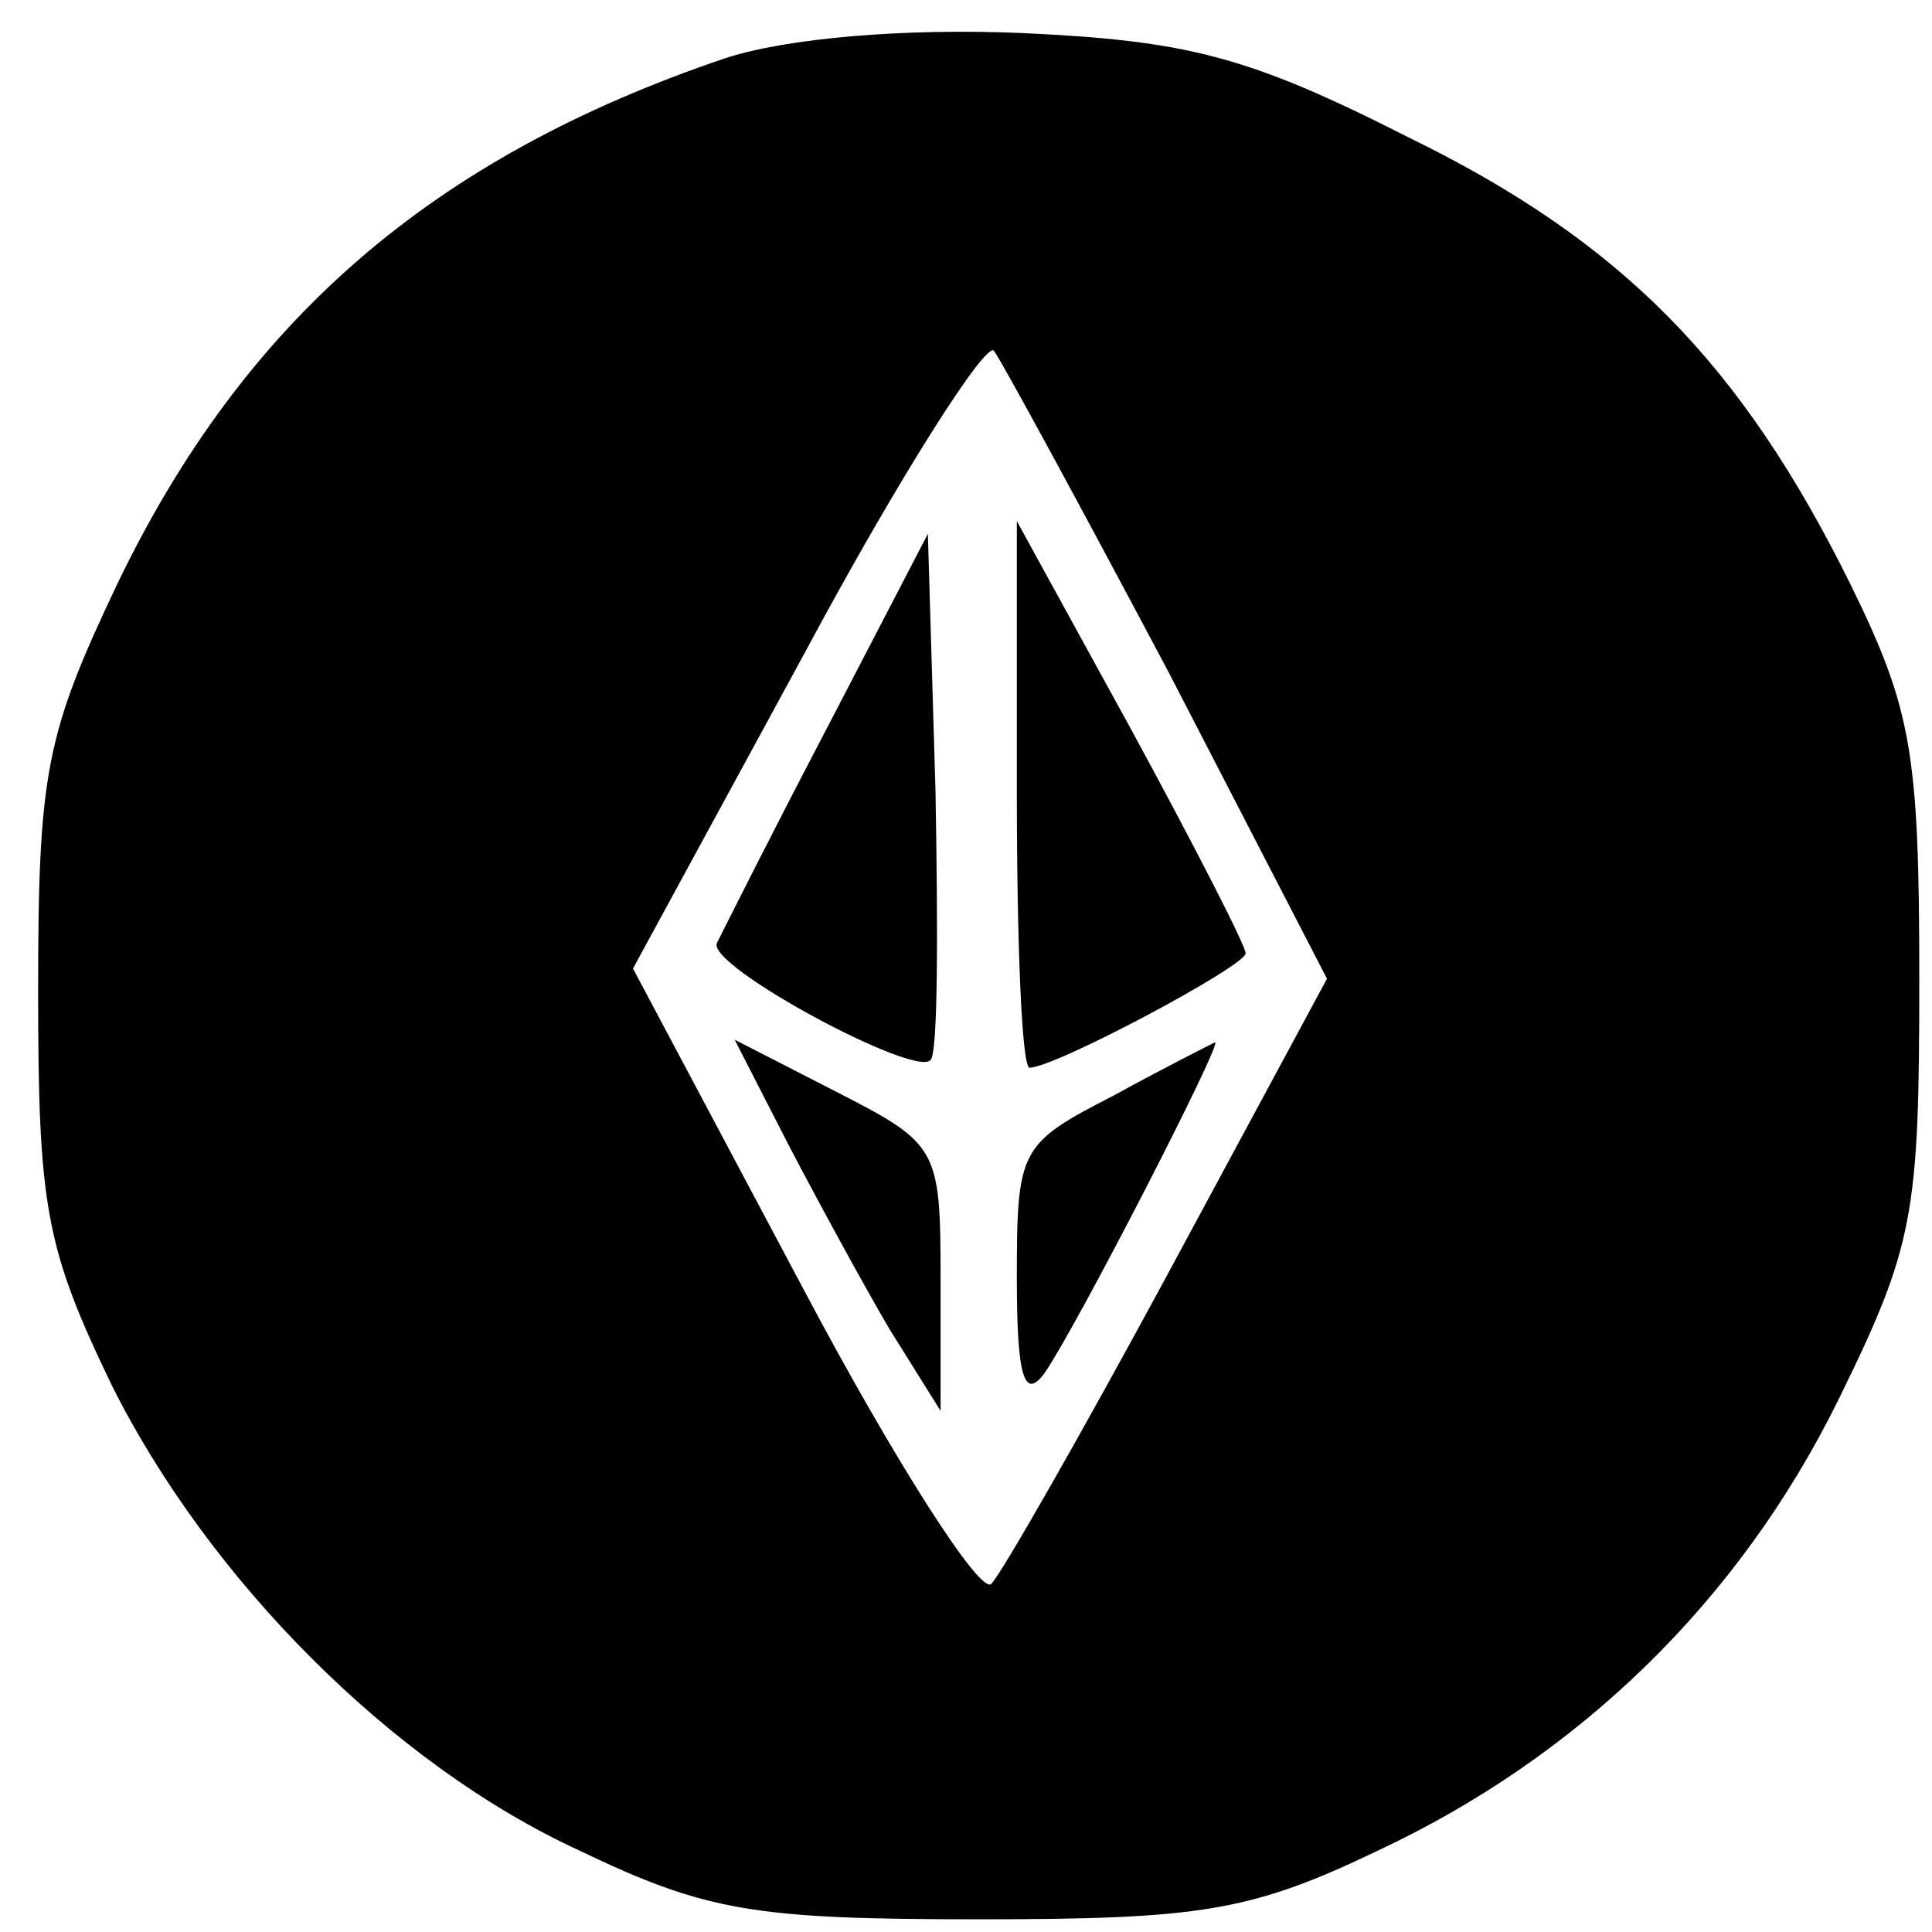 <?xml version="1.0" standalone="no"?>
<!DOCTYPE svg PUBLIC "-//W3C//DTD SVG 20010904//EN"
 "http://www.w3.org/TR/2001/REC-SVG-20010904/DTD/svg10.dtd">
<svg version="1.0" xmlns="http://www.w3.org/2000/svg"
 width="76pt" height="76pt" viewBox="0 0 76 76"
 preserveAspectRatio="xMidYMid meet">
<g transform="translate(0,76) scale(0.1,-0.1)"
fill="#000000" stroke="none">
<path d="M285 737 c-115 -39 -189 -103 -239 -207 -28 -59 -31 -74 -31 -160 0
-85 3 -101 29 -155 38 -76 110 -149 184 -183 50 -24 69 -27 157 -27 87 0 107
3 157 27 79 37 142 98 181 177 30 61 32 73 32 166 0 89 -3 106 -27 155 -43 87
-90 135 -174 176 -63 32 -87 38 -152 41 -46 2 -93 -2 -117 -10z m175 -242 l62
-120 -62 -115 c-34 -63 -66 -119 -70 -123 -4 -5 -38 48 -74 116 l-67 126 68
125 c37 69 71 122 74 118 3 -4 34 -61 69 -127z"/>
<path d="M325 473 c-22 -42 -41 -80 -43 -84 -4 -9 78 -53 84 -46 3 2 3 50 2
106 l-3 101 -40 -77z"/>
<path d="M400 448 c0 -60 2 -108 5 -108 10 0 85 40 85 45 0 3 -20 42 -45 88
l-45 82 0 -107z"/>
<path d="M310 310 c12 -23 30 -56 40 -73 l20 -32 0 52 c0 51 -1 53 -40 73
l-41 21 21 -41z"/>
<path d="M438 329 c-37 -19 -38 -21 -38 -72 0 -39 3 -48 11 -37 13 19 70 130
67 130 -2 -1 -20 -10 -40 -21z"/>
</g>
</svg>
